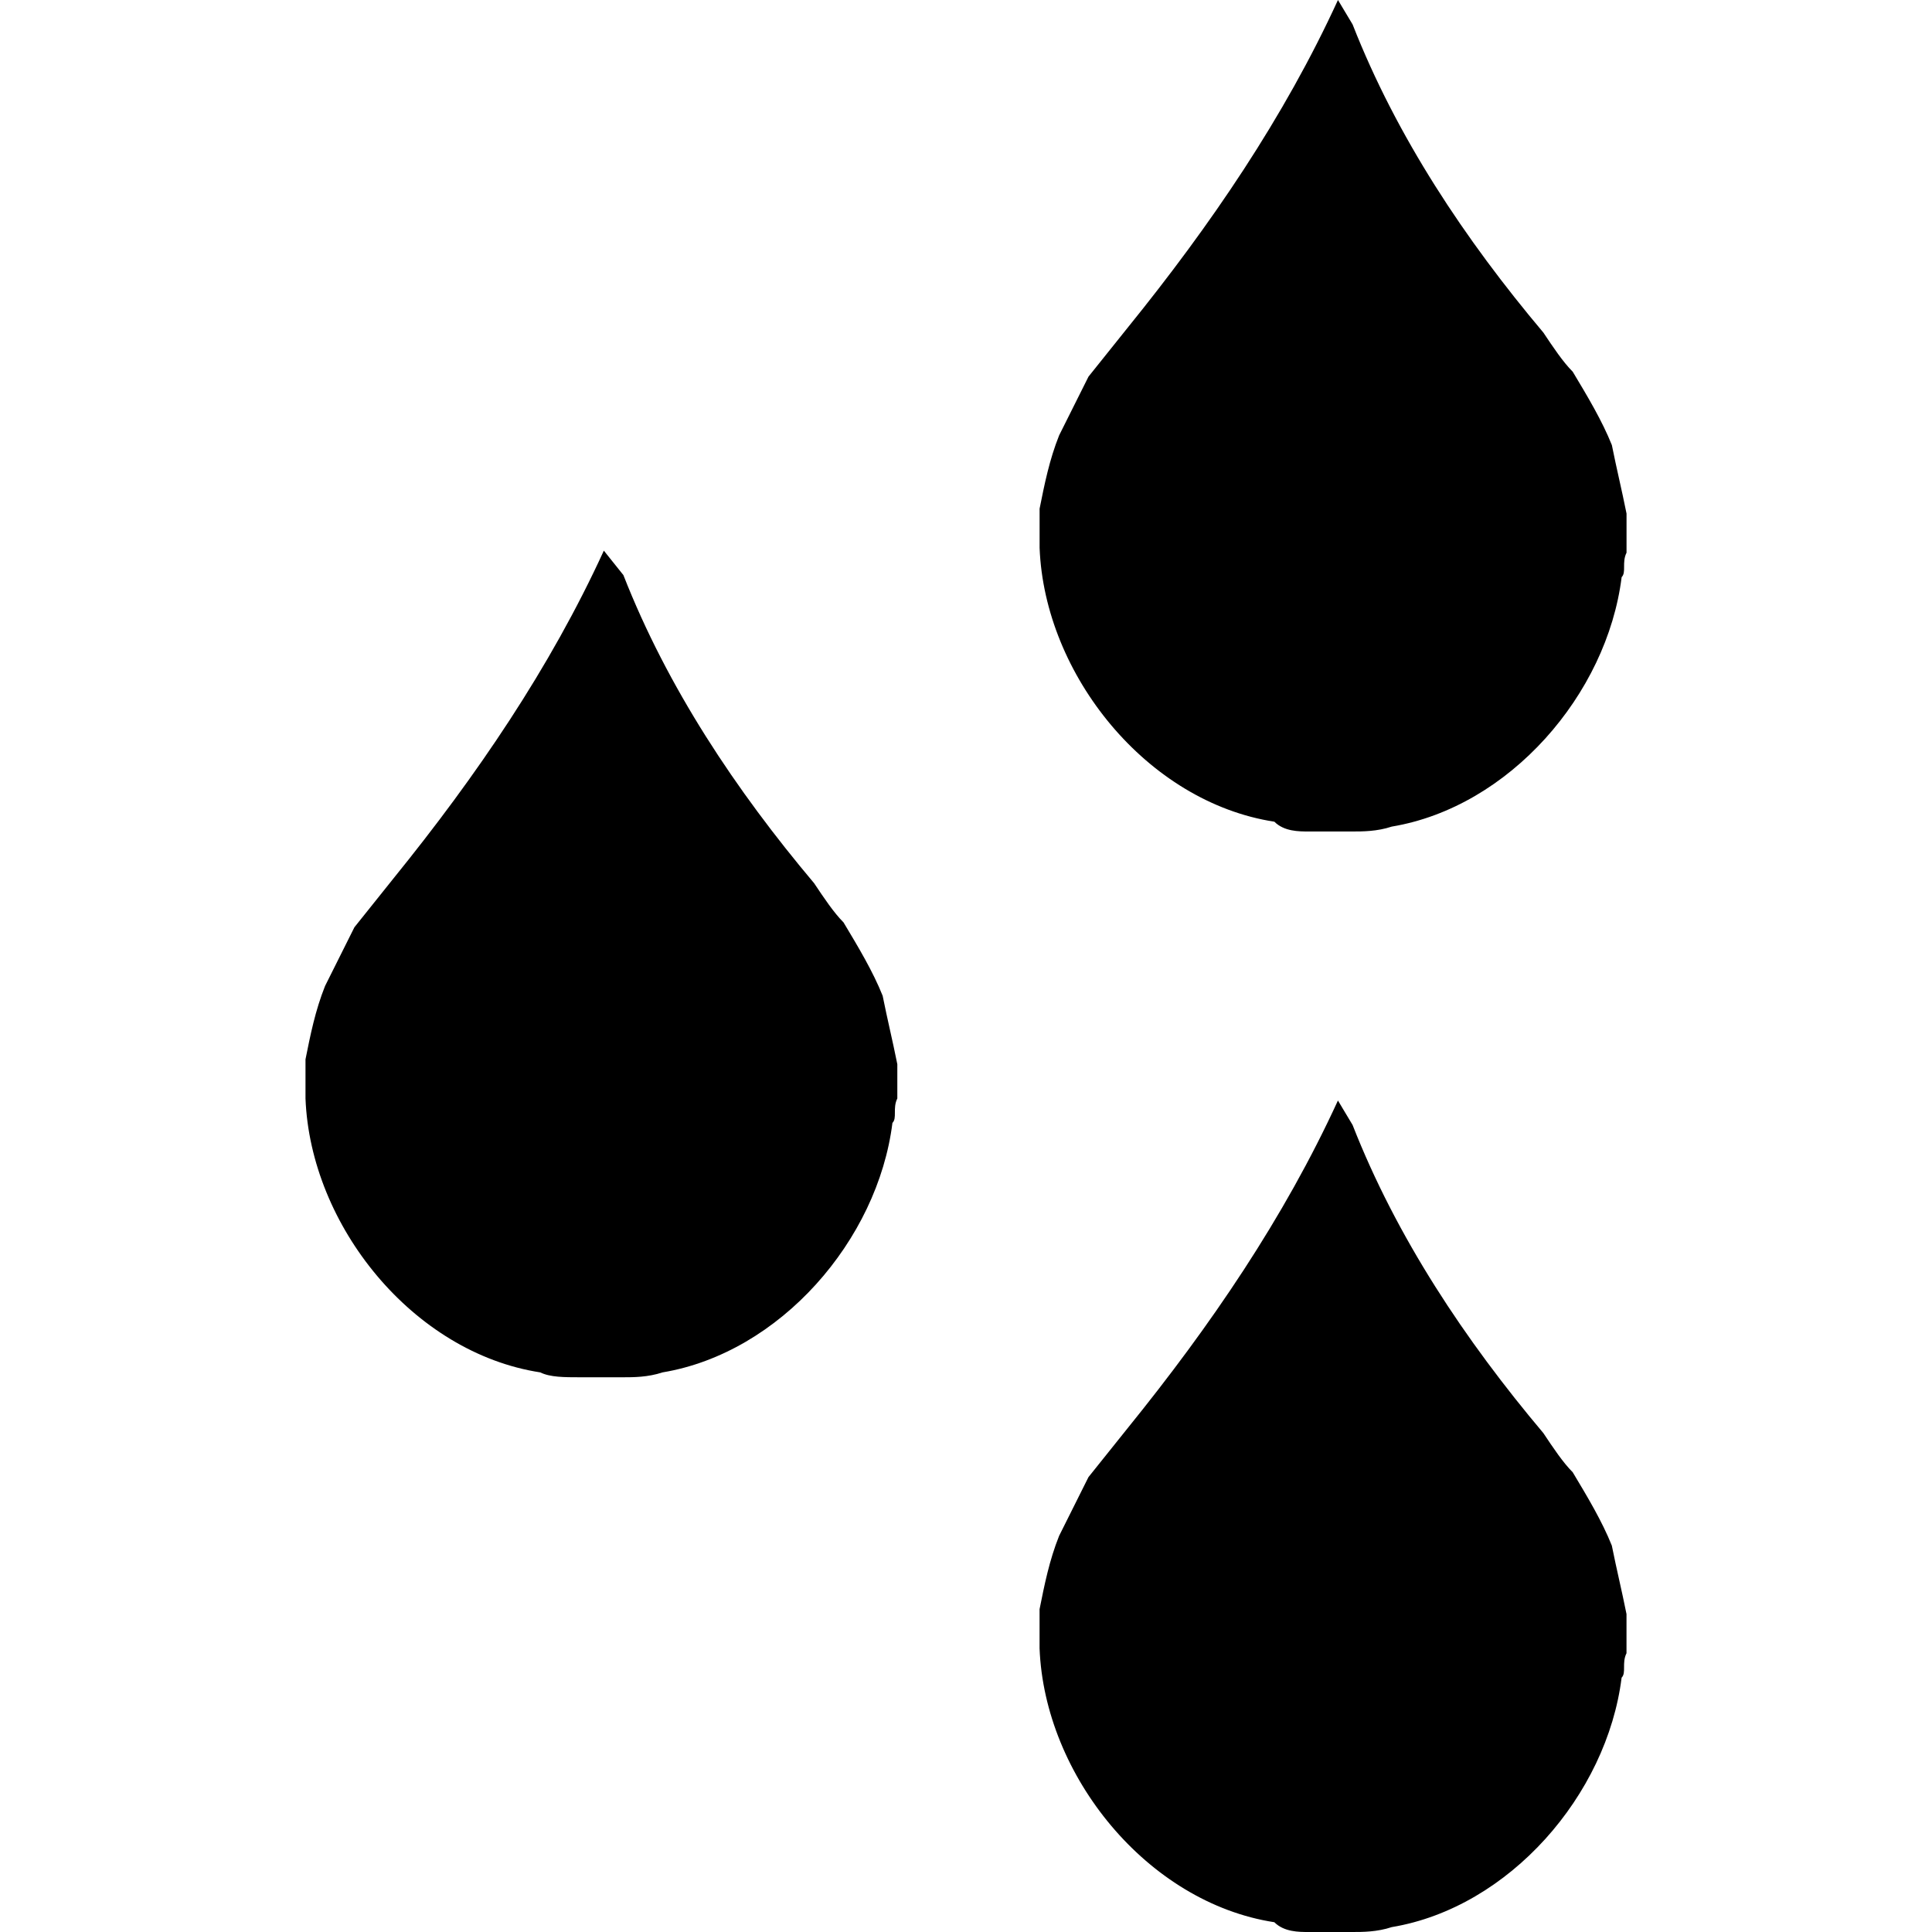 <?xml version='1.0' encoding='utf8'?>
<svg xmlns="http://www.w3.org/2000/svg" enable-background="new 0 0 64 64" version="1.1" viewBox="0 0 64 64" x="0px" xml:space="preserve" xmlns:xlink="http://www.w3.org/1999/xlink" y="0px"><g id="raindrop"><path d="M43.376 26.653h-.325c-.324 0-.486 0-.648-.162h-.162c-3.726-.648-6.805-4.375-7.129-8.425V16.77c.162-.648.324-1.459.486-2.269.324-.486.648-1.134.972-1.782l1.135-1.62c2.592-3.079 4.698-6.157 6.157-9.398 1.62 3.889 4.212 7.291 6.319 9.884.162.324.486.81.972 1.296.324.648.81 1.458 1.296 2.106.162.486.324 1.297.486 1.945V18.876c-.486 3.565-3.403 6.967-6.967 7.615h-.162c-.162 0-.324.162-.648.162h-1.782" /><path d="M44.159 3.727c1.62 3.402 3.888 6.157 5.67 8.425.325.486.649.81.81 1.134.487.648.81 1.296 1.135 2.106.162.486.324 1.135.324 1.62v1.621c-.324 3.24-3.079 6.319-6.32 6.967h-.323H42.214c-3.402-.648-6.157-4.05-6.319-7.615V16.85l.486-1.945c.324-.648.649-1.134.973-1.62l1.134-1.62c2.268-2.593 4.212-5.185 5.67-7.94M44.322 0c-1.783 3.889-4.213 7.453-6.967 10.856l-1.297 1.62-.972 1.944c-.324.81-.486 1.62-.648 2.43v1.297c.162 4.212 3.565 8.425 7.777 9.073.324.324.81.324 1.135.324h1.458c.324 0 .81 0 1.296-.162 3.889-.648 7.13-4.374 7.615-8.263.162-.162 0-.486.162-.81v-1.296c-.162-.81-.324-1.459-.486-2.269-.324-.81-.81-1.62-1.296-2.43-.324-.324-.648-.81-.972-1.296-2.593-3.079-4.861-6.481-6.32-10.208z" /><path d="M19.072 44.881h-.324c-.324 0-.486 0-.648-.162h-.162c-3.727-.648-6.806-4.375-7.13-8.425v-1.297c.162-.648.324-1.458.487-2.268.324-.486.648-1.134.972-1.782l1.134-1.62c2.592-3.079 4.699-6.157 6.157-9.398 1.62 3.889 4.212 7.291 6.319 9.884.162.324.486.81.972 1.296.324.648.81 1.458 1.296 2.106.162.486.324 1.296.486 1.944V37.104c-.486 3.564-3.402 6.967-6.967 7.615h-.162c-.162 0-.324.162-.648.162h-1.782" /><path d="M19.841 21.968c1.62 3.402 3.889 6.157 5.671 8.425.324.486.648.81.81 1.134.486.649.81 1.297 1.135 2.107.162.486.324 1.134.324 1.62V36.874c-.324 3.24-3.079 6.32-6.32 6.967h-.323H17.897c-3.402-.648-6.157-4.05-6.319-7.615v-.972l.486-1.944c.324-.648.648-1.134.972-1.62l1.134-1.62c2.269-2.755 4.213-5.348 5.671-8.102m.162-3.727c-1.782 3.889-4.212 7.454-6.967 10.856l-1.296 1.62-.972 1.945c-.324.81-.486 1.62-.648 2.43v1.296c.162 4.213 3.564 8.426 7.777 9.074.324.162.81.162 1.296.162h1.458c.325 0 .81 0 1.297-.162 3.888-.648 7.129-4.375 7.615-8.264.162-.162 0-.486.162-.81v-1.134c-.162-.81-.324-1.458-.486-2.268-.324-.81-.81-1.62-1.296-2.43-.324-.325-.648-.81-.973-1.297-2.592-3.078-4.86-6.48-6.319-10.208z" /><path d="M43.376 63.109h-.325c-.324 0-.486 0-.648-.162h-.162c-3.726-.648-6.805-4.375-7.129-8.425v-1.297c.162-.648.324-1.458.486-2.268.324-.486.648-1.134.972-1.782l1.135-1.62c2.592-3.08 4.698-6.158 6.157-9.398 1.62 3.889 4.212 7.291 6.319 9.884.162.324.486.81.972 1.296.324.648.81 1.458 1.296 2.106.162.486.324 1.296.486 1.944V55.332c-.486 3.564-3.403 6.967-6.967 7.615h-.162c-.162 0-.324.162-.648.162h-1.782" /><path d="M44.159 40.182c1.62 3.403 3.888 6.157 5.67 8.426.325.486.649.81.81 1.134.487.648.81 1.296 1.135 2.106.162.486.324 1.134.324 1.62v1.621c-.324 3.24-3.079 6.319-6.32 6.967h-.323H42.214c-3.402-.648-6.157-4.05-6.319-7.615v-1.135l.486-1.944c.324-.648.649-1.134.973-1.62l1.134-1.62c2.268-2.593 4.212-5.185 5.67-7.94m.163-3.726c-1.783 3.888-4.213 7.453-6.967 10.855l-1.297 1.62-.972 1.945c-.324.81-.486 1.62-.648 2.43v1.297c.162 4.212 3.565 8.425 7.777 9.073.324.324.81.324 1.135.324h1.458c.324 0 .81 0 1.296-.162 3.889-.648 7.13-4.375 7.615-8.263.162-.162 0-.486.162-.81v-1.297c-.162-.81-.324-1.458-.486-2.268-.324-.81-.81-1.62-1.296-2.43-.324-.324-.648-.81-.972-1.297-2.593-3.078-4.861-6.48-6.32-10.207z" /></g></svg>
